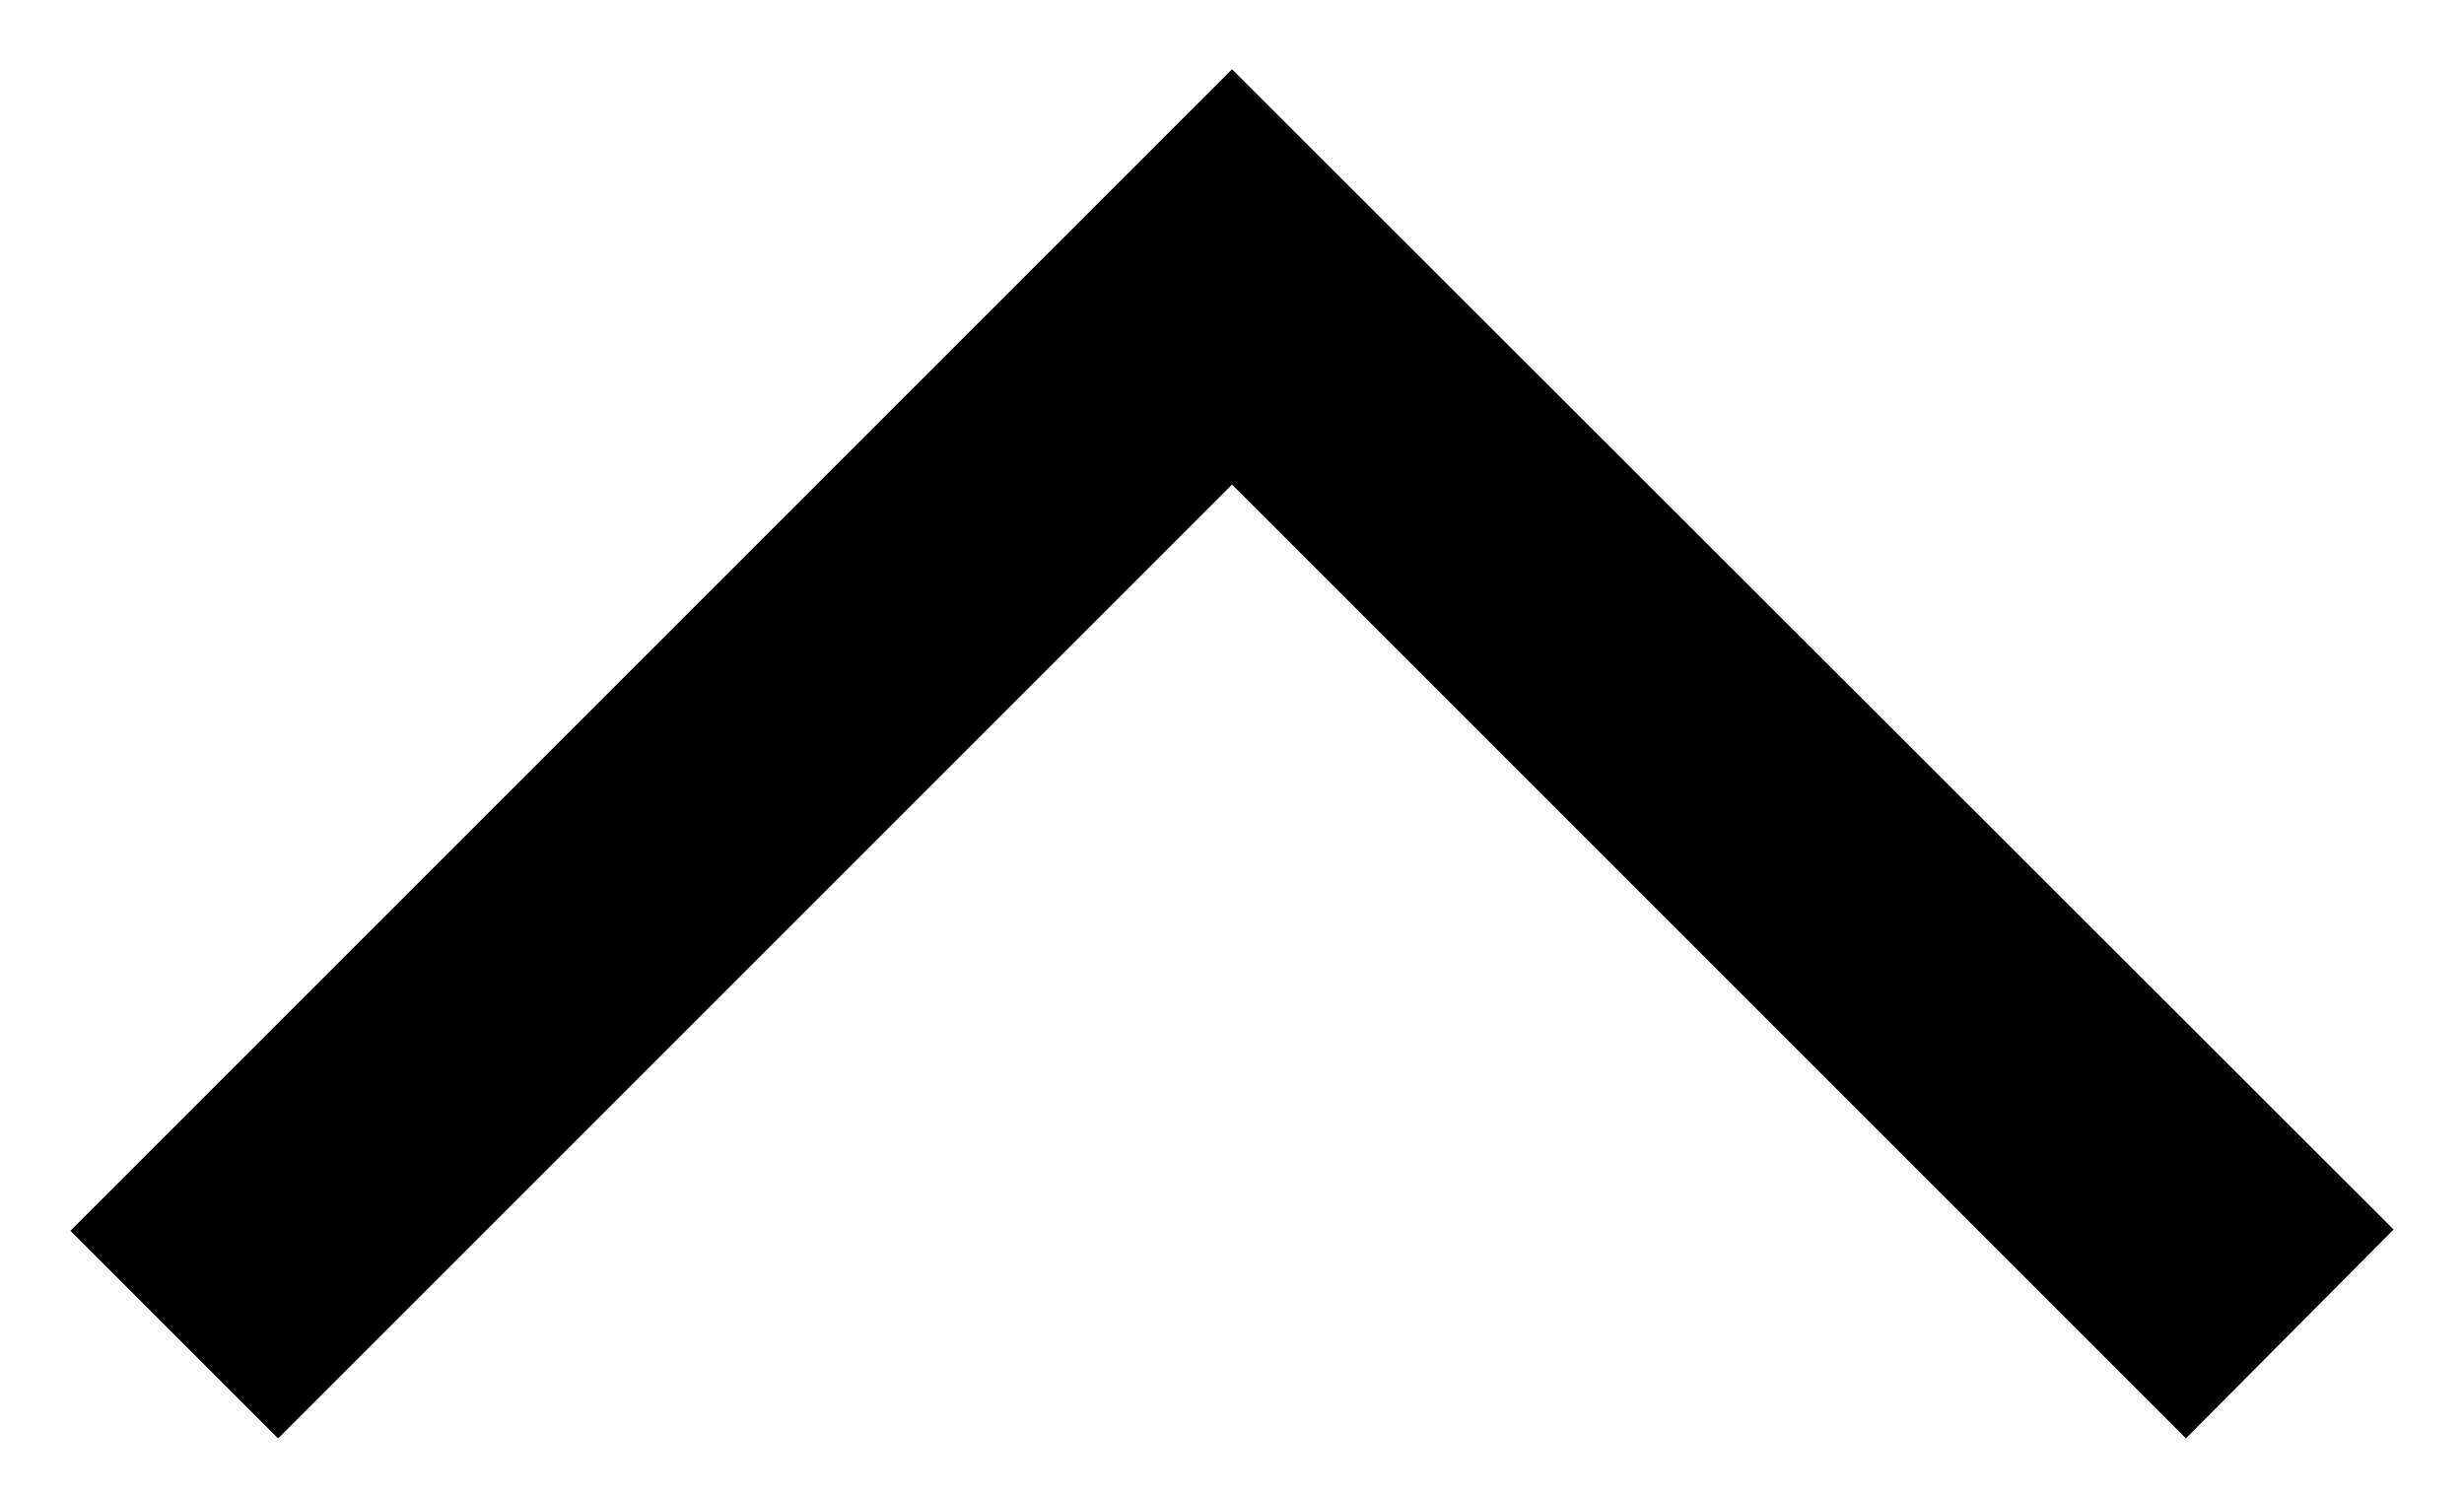 <svg width="28" height="17" viewBox="0 0 28 17" fill="current" xmlns="http://www.w3.org/2000/svg">
<path d="M24.84 16.347L27.2 13.973L14 0.787L0.8 13.987L3.16 16.347L14 5.507L24.84 16.347Z" />
</svg>

